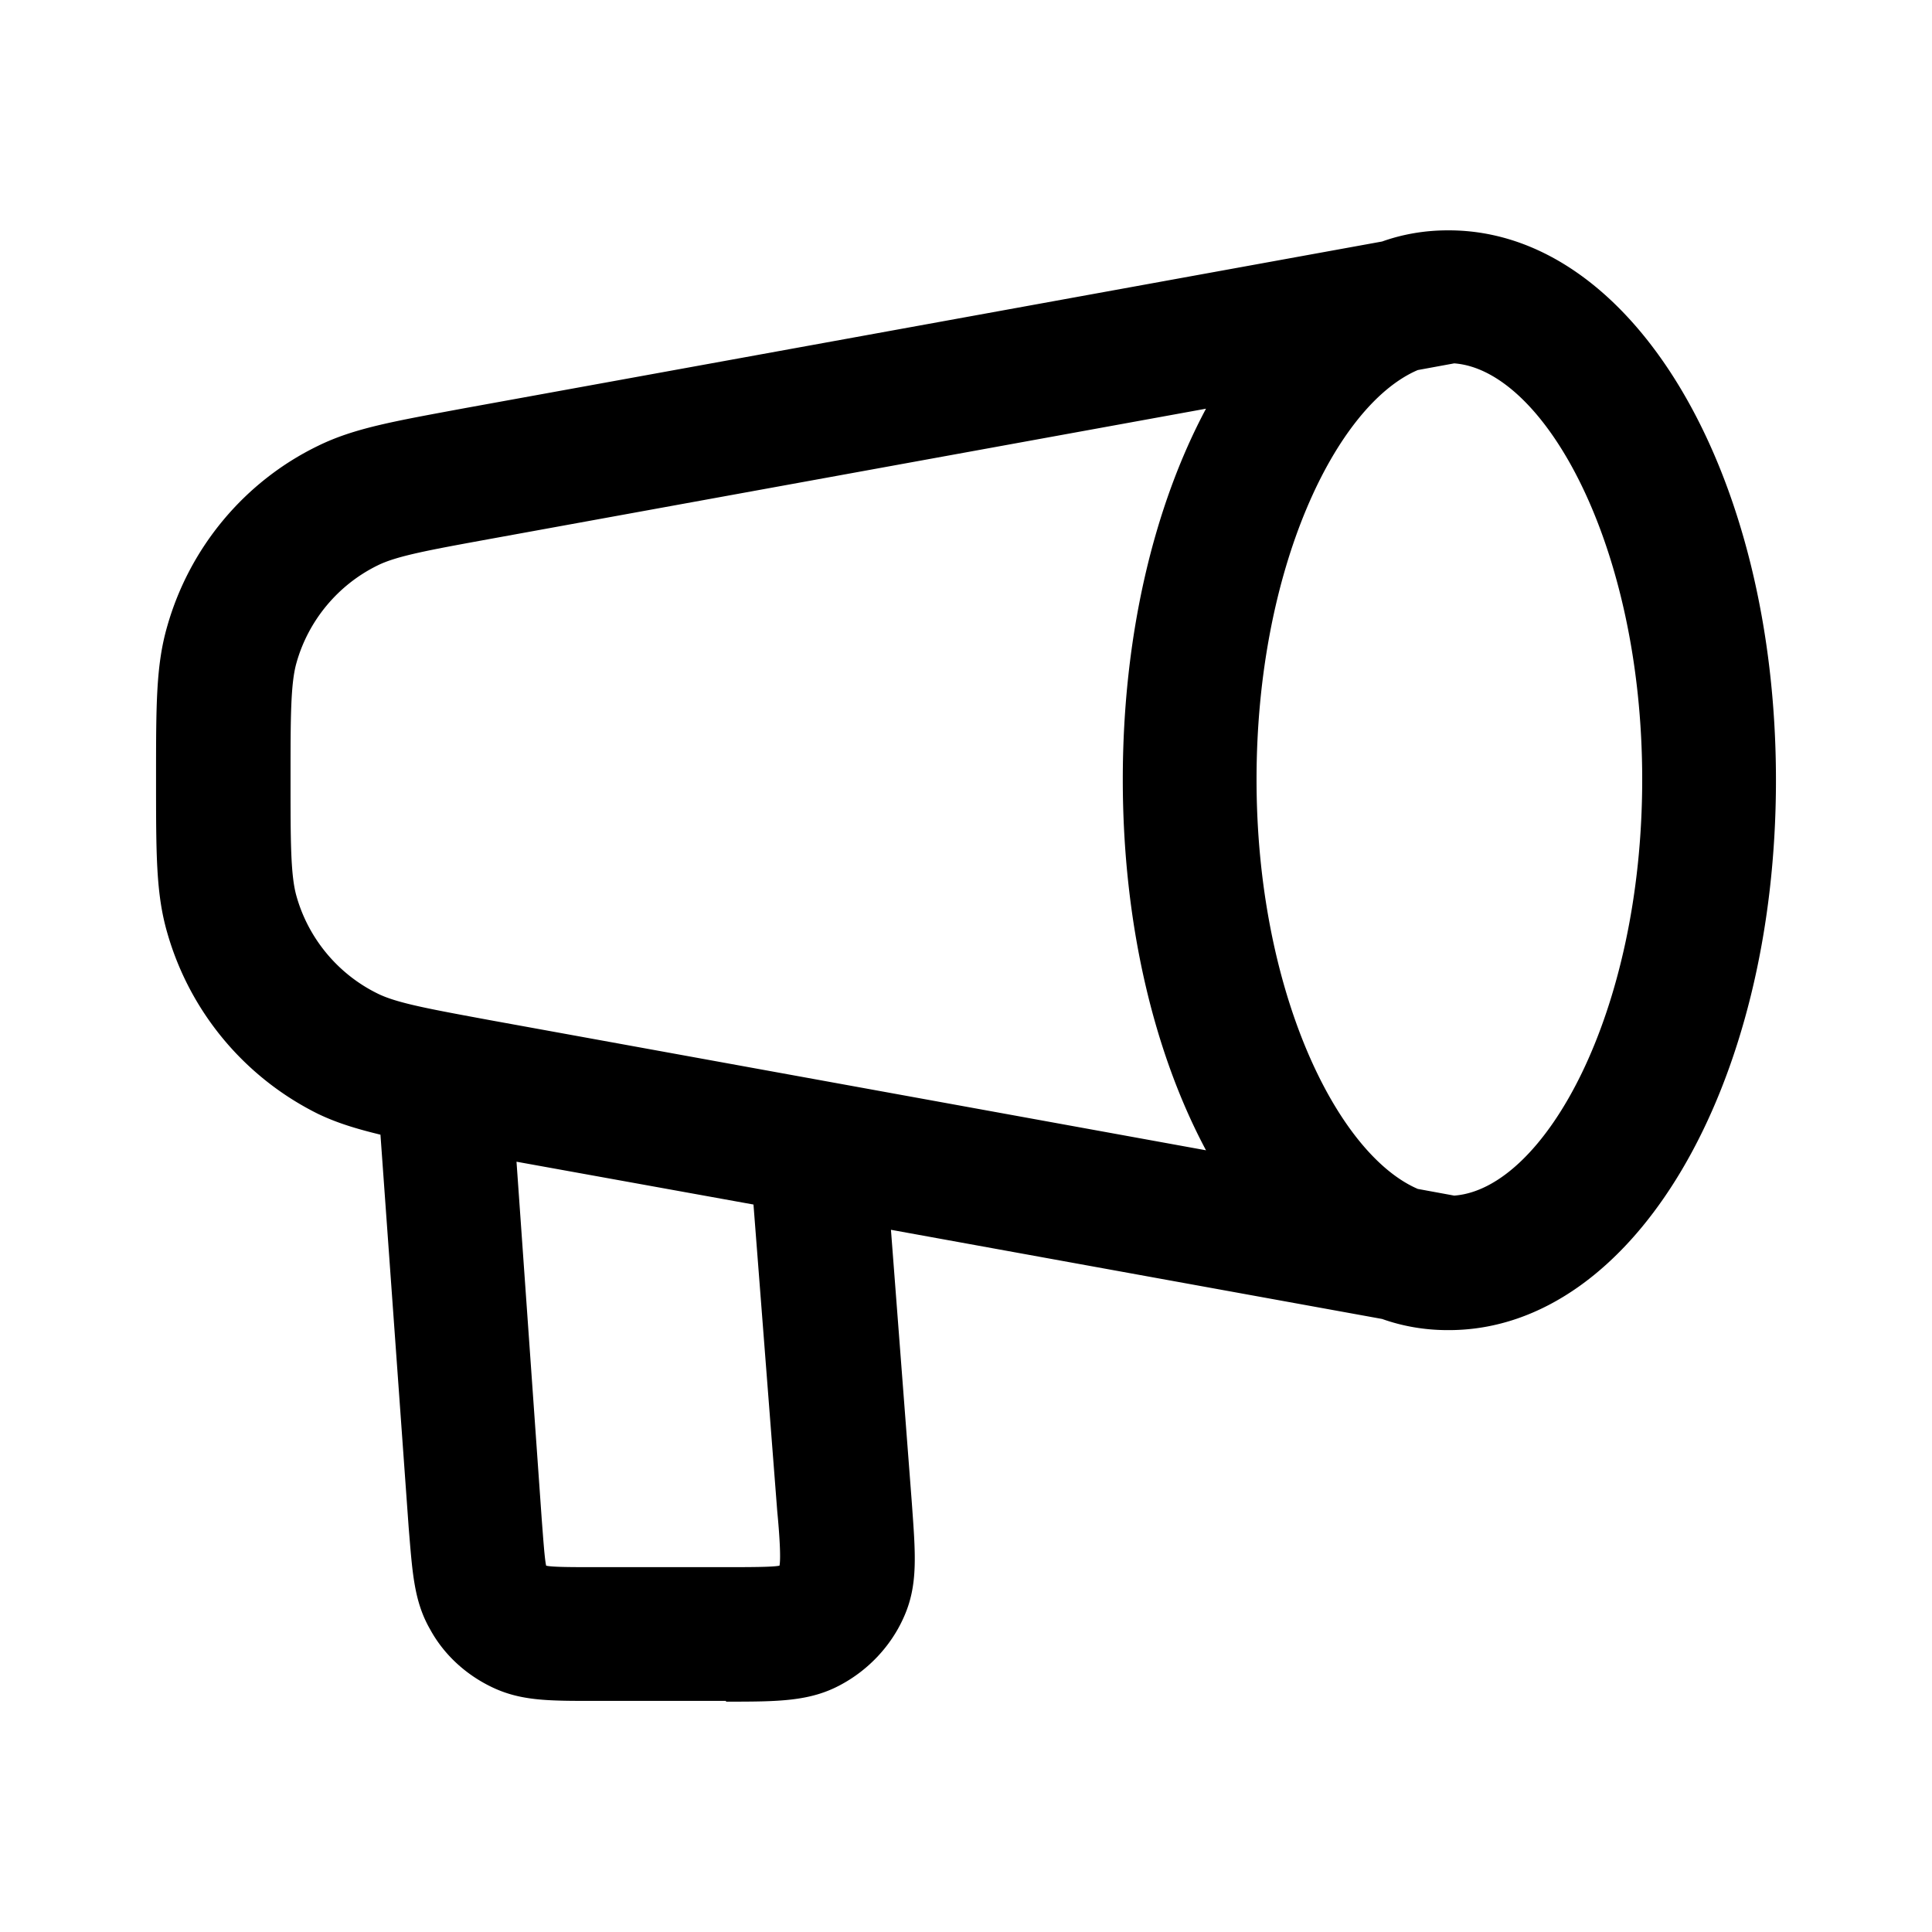 <svg xmlns="http://www.w3.org/2000/svg" width="26" height="26" fill="currentColor" class="sym sym-announcement-02" viewBox="0 0 26 26">
  <path d="M9.77 22.89H7.99c-.62 0-.99 0-1.38-.19-.35-.17-.64-.44-.82-.77-.22-.38-.24-.77-.29-1.37l-.38-5.29c-.33-.08-.59-.16-.84-.28a3.92 3.92 0 0 1-2.03-2.44c-.15-.52-.15-1.04-.15-2.06s0-1.54.15-2.06C2.55 7.37 3.29 6.48 4.28 6c.49-.24 1.02-.33 1.99-.51L18.6 3.25c.28-.1.58-.15.88-.15h.04c2.46.02 4.38 3.26 4.38 7.4s-1.92 7.38-4.38 7.4h-.04c-.3 0-.6-.05-.88-.15l-6.61-1.2.28 3.66c.05.7.09 1.12-.11 1.56-.17.38-.47.7-.84.9-.42.23-.85.23-1.55.23zm-2.82-7.27.34 4.82c.02.26.04.55.06.63.08.02.36.02.63.02h1.78c.31 0 .64 0 .73-.02.02-.1 0-.42-.03-.73l-.32-4.13-3.21-.58zm12.13.38.49.09c1.21-.09 2.53-2.45 2.53-5.6s-1.32-5.51-2.53-5.6l-.49.09c-1.1.47-2.17 2.67-2.17 5.51s1.08 5.04 2.17 5.51M16.23 5.5 6.61 7.25c-.82.15-1.27.23-1.53.36-.53.26-.93.74-1.09 1.31-.08.28-.08.74-.08 1.57s0 1.29.08 1.57c.16.57.56 1.05 1.09 1.31.26.13.71.21 1.52.36l9.63 1.75c-.7-1.31-1.12-3.05-1.12-4.99s.42-3.68 1.12-4.99"/>
</svg>